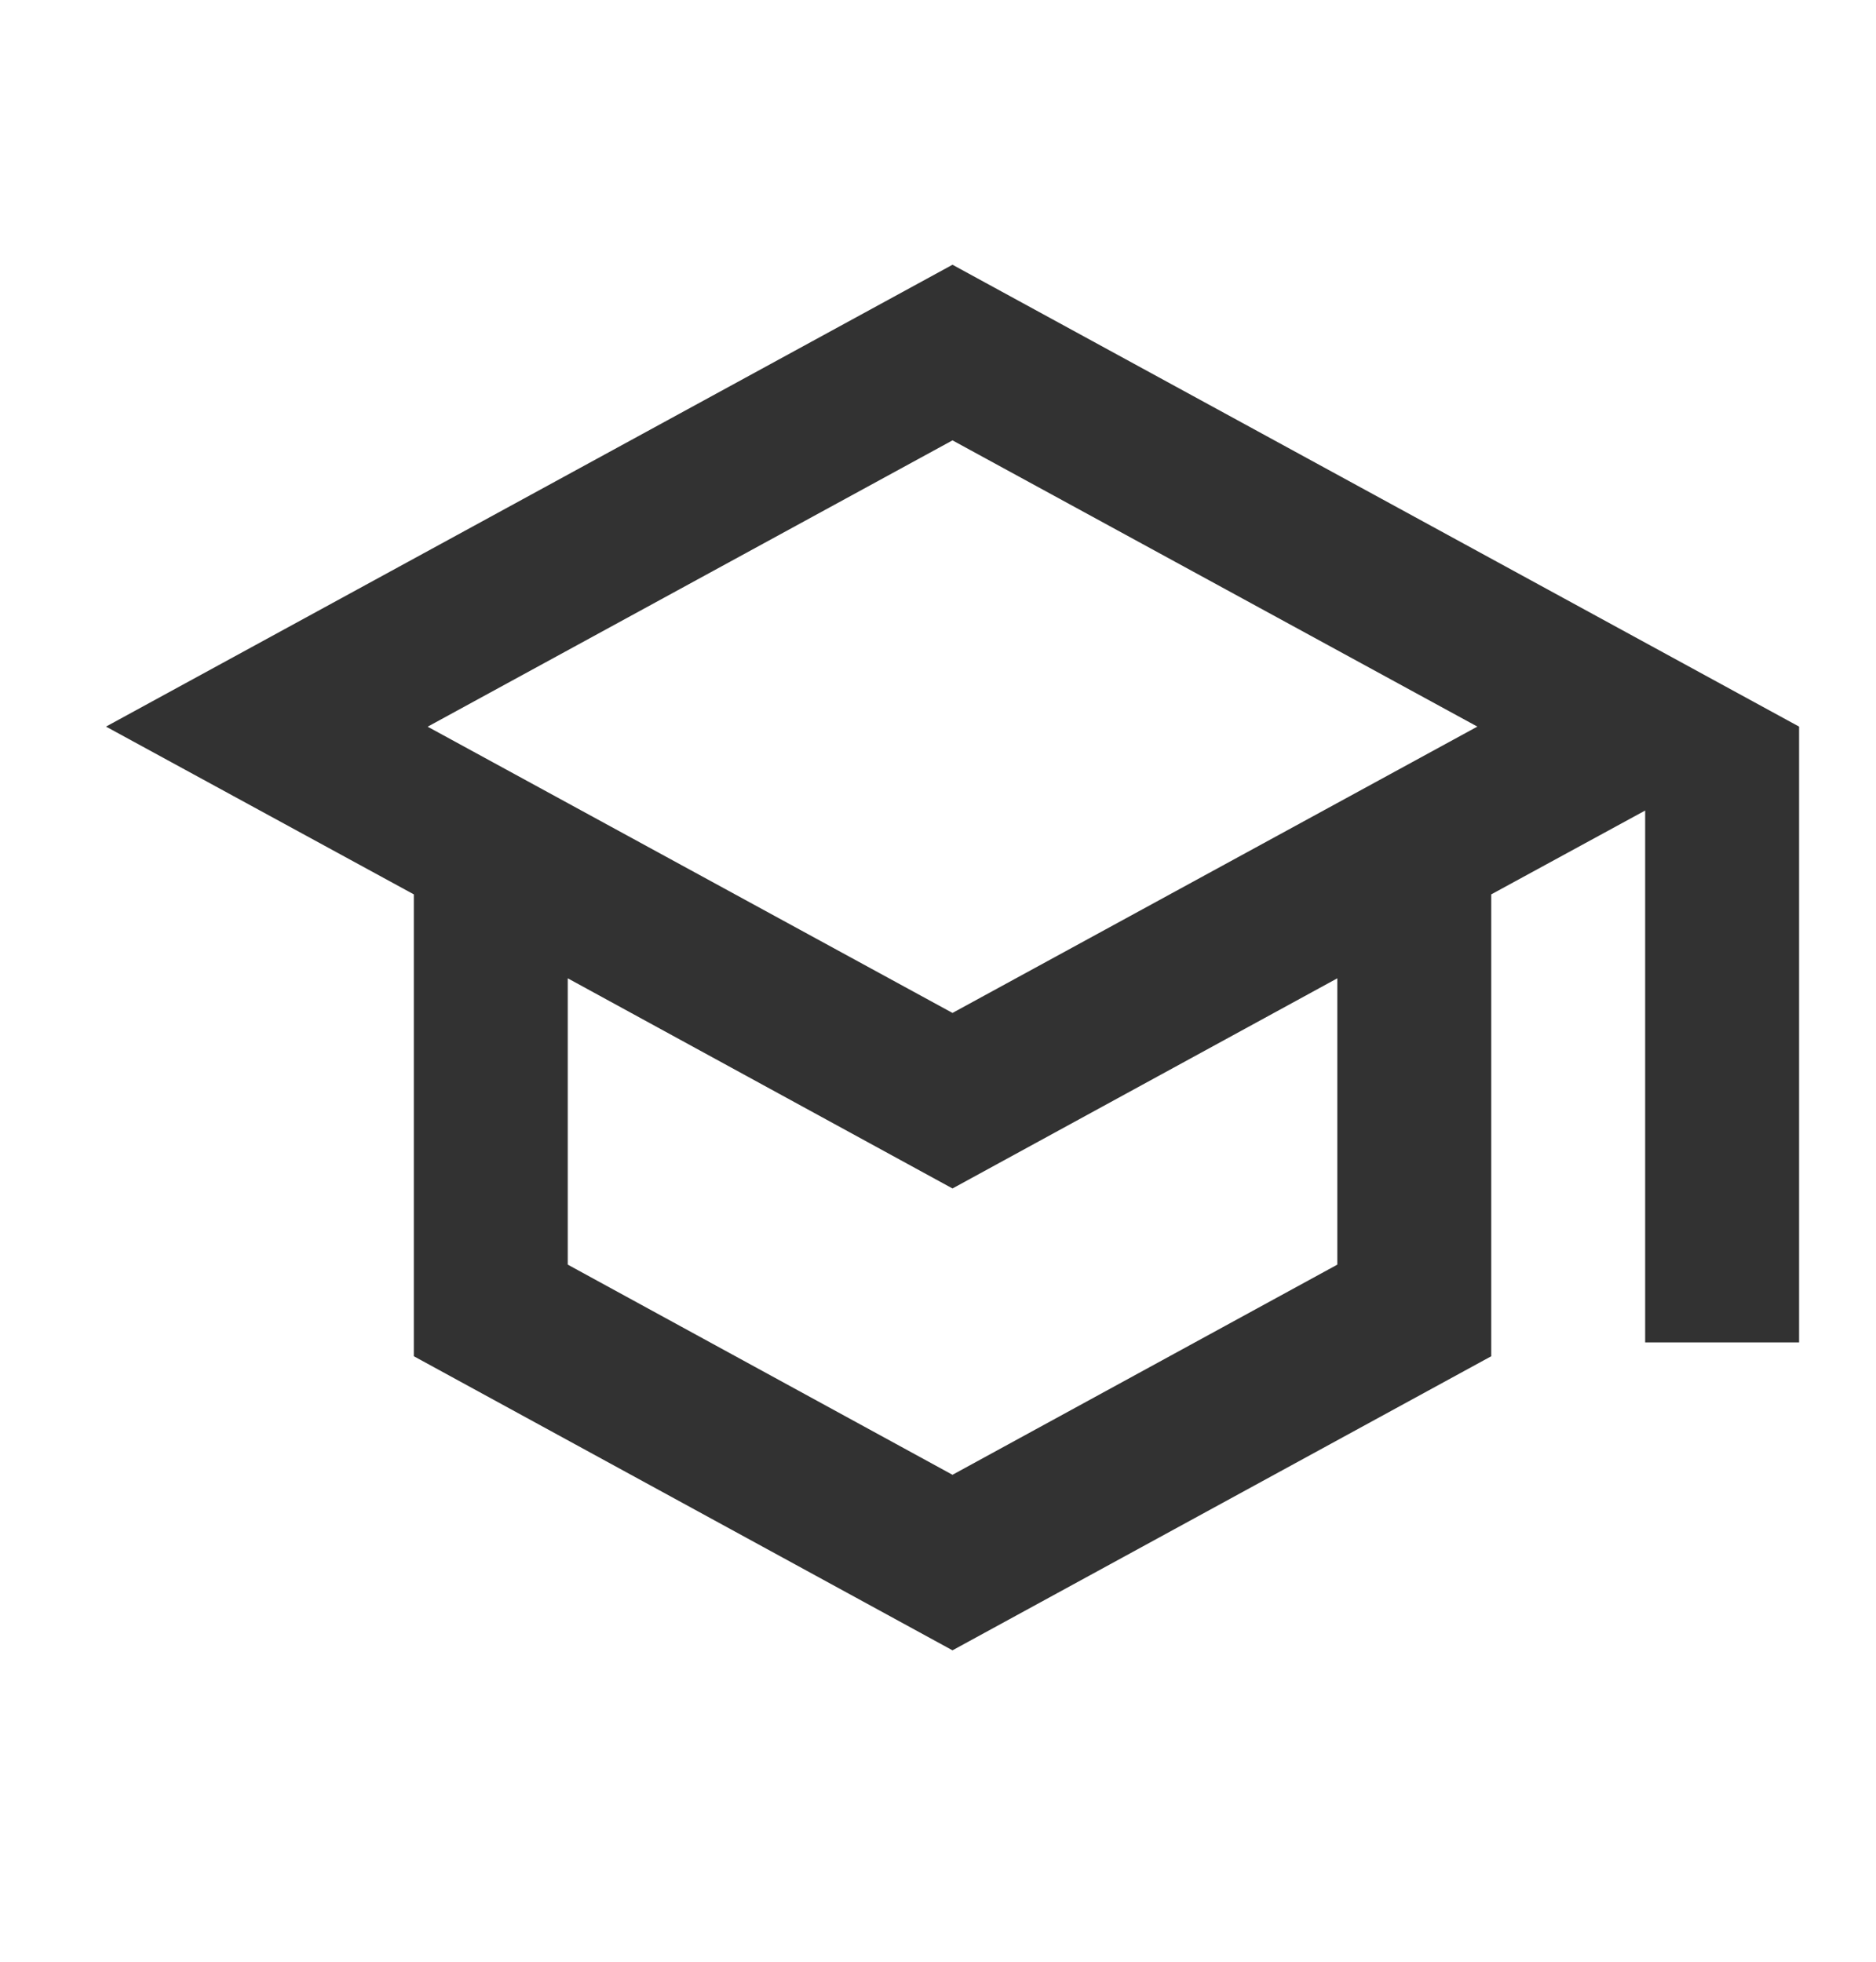 <svg xmlns="http://www.w3.org/2000/svg" fill="none" viewBox="0 0 22 23"><g clip-path="url(#a)"><path fill="#323232" d="M11.17 3.104 1.243 8.519l3.61 1.967v5.415l6.317 3.448 6.318-3.448v-5.415l1.805-.983v6.236h1.805v-7.22zm6.155 5.415-6.155 3.357L5.015 8.52l6.155-3.357zm-1.642 6.308-4.513 2.464-4.512-2.464V11.47l4.512 2.464 4.513-2.464z"/></g><defs><clipPath id="a"><path fill="#fff" d="M.34.396H22v21.66H.34z"/></clipPath></defs></svg>